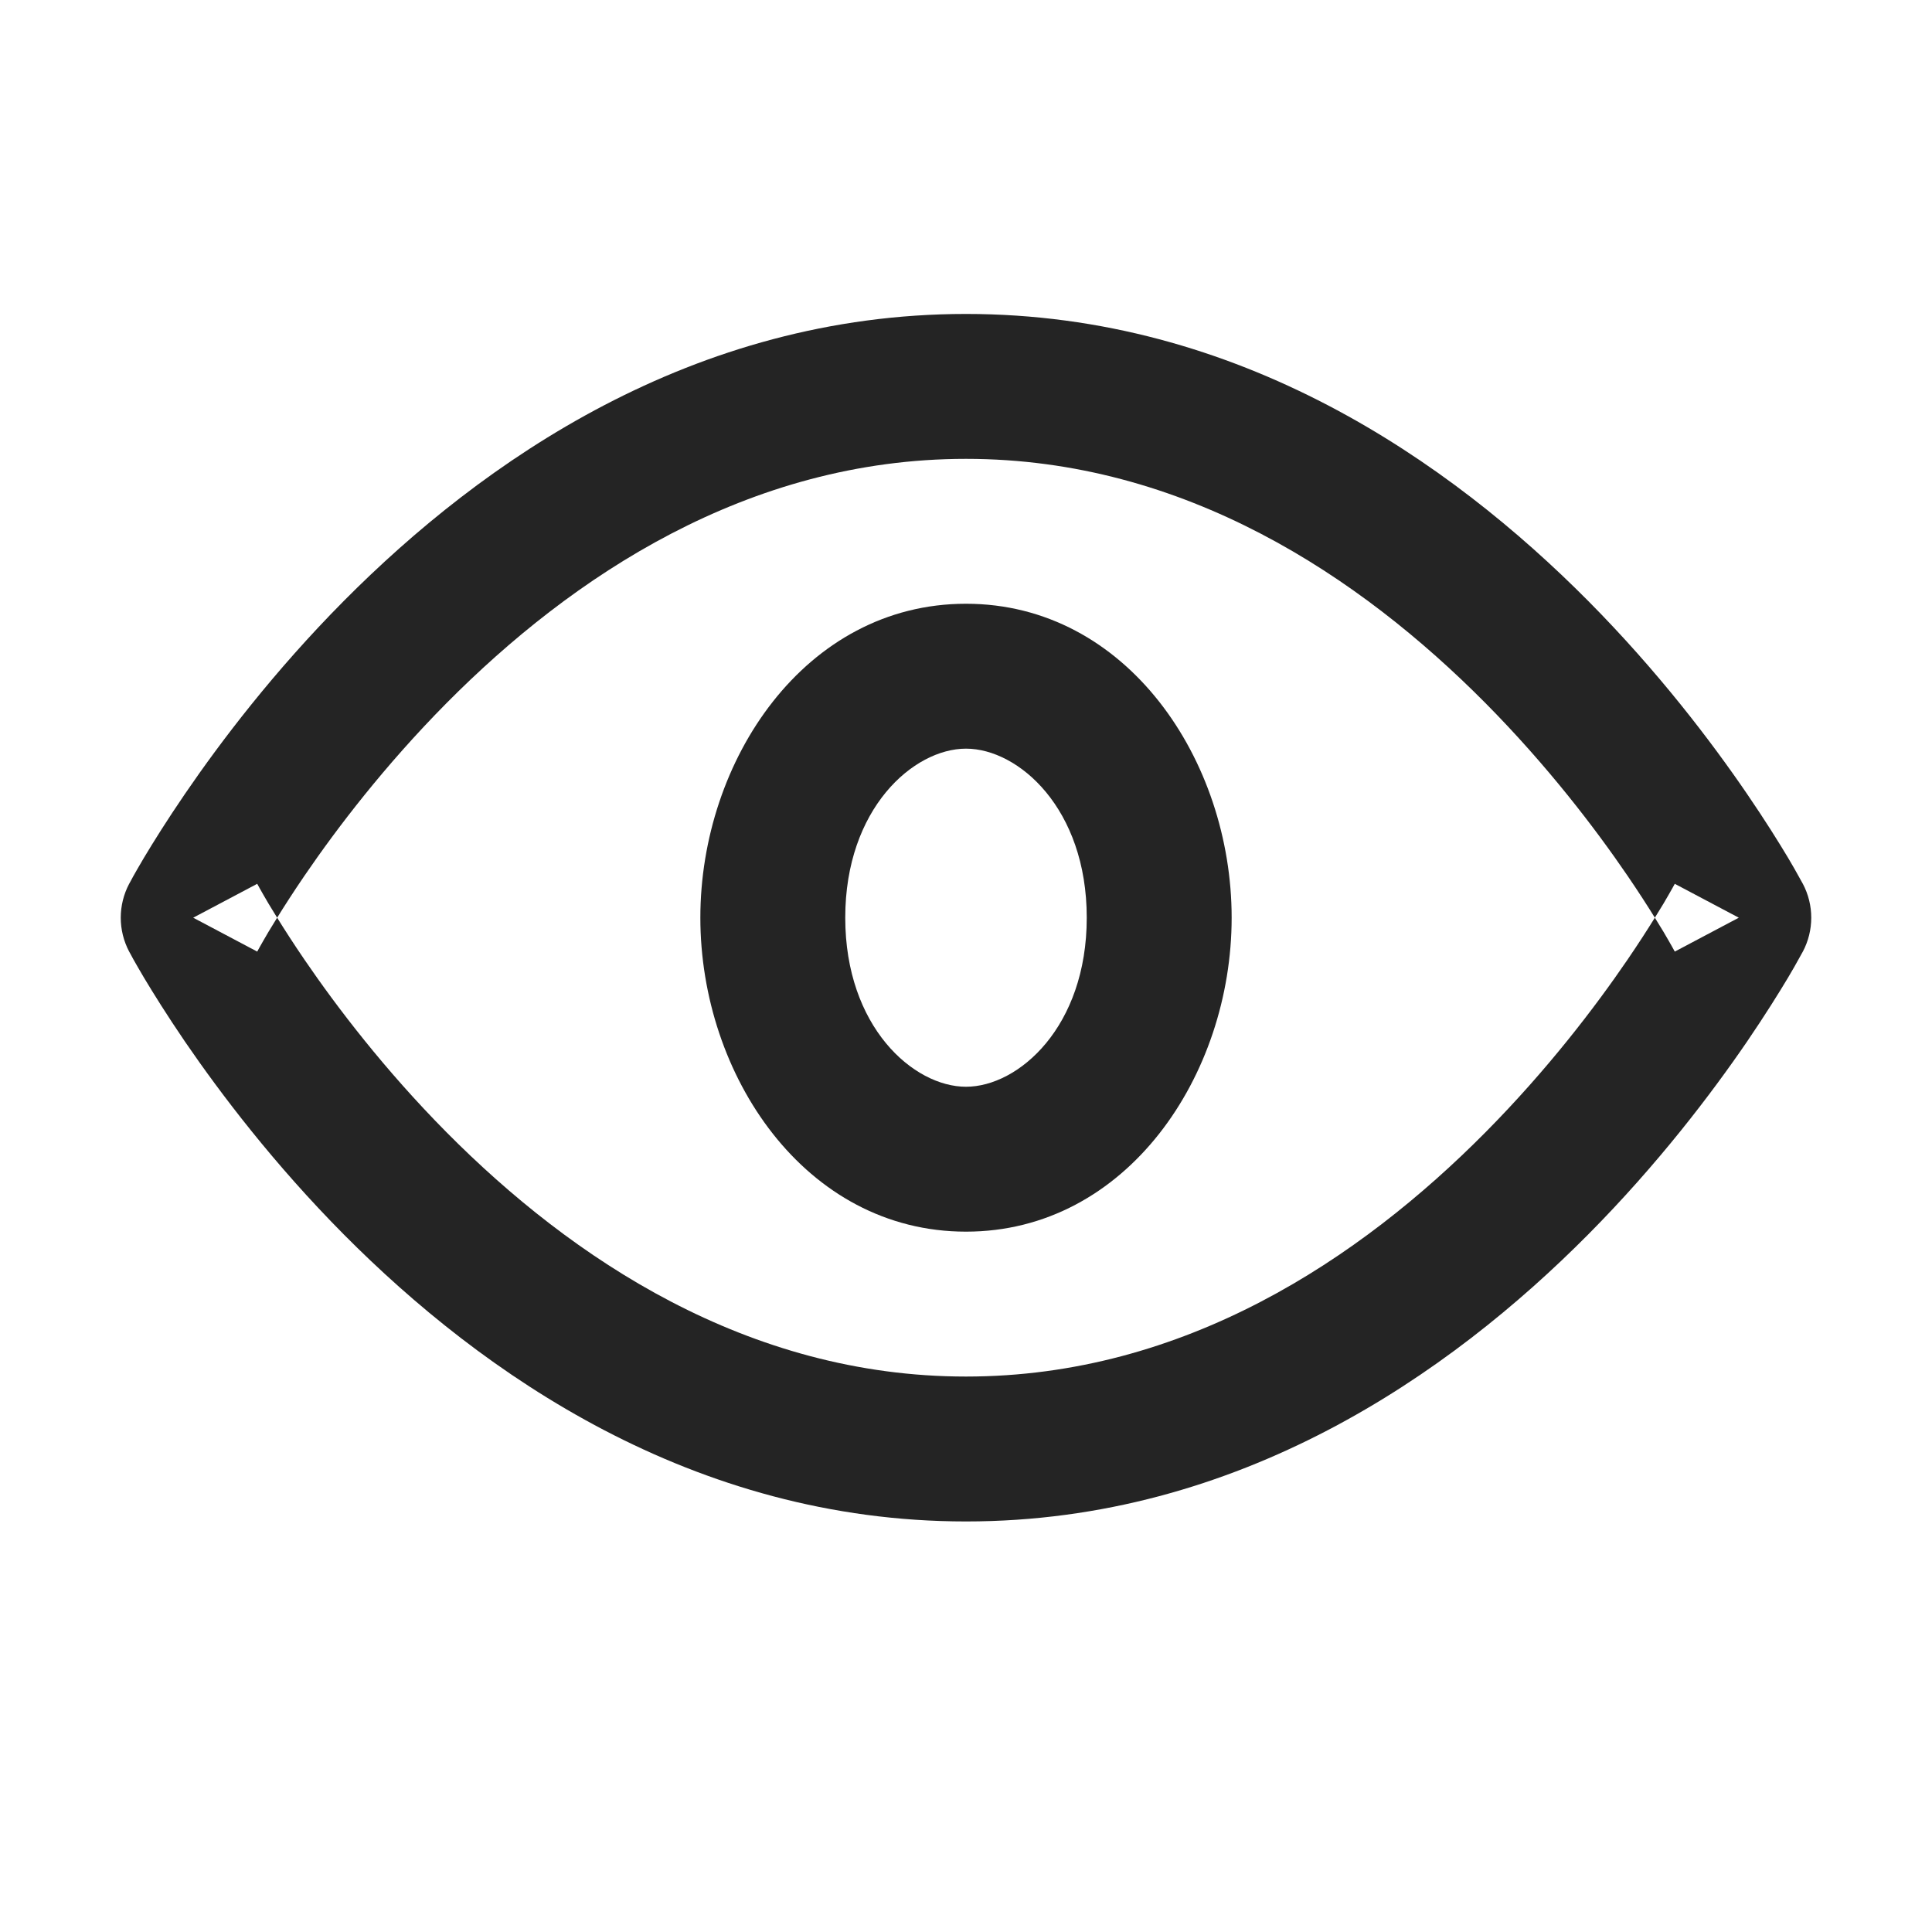 <svg width="20" height="20" viewBox="0 0 20 20" fill="none" xmlns="http://www.w3.org/2000/svg">
<path fill-rule="evenodd" clip-rule="evenodd" d="M2 9.5C2.663 9.851 2.663 9.851 2.663 9.851L2.663 9.85L2.667 9.843C2.672 9.835 2.679 9.822 2.688 9.805C2.708 9.77 2.738 9.716 2.779 9.647C2.805 9.604 2.835 9.555 2.869 9.5C2.944 9.621 3.039 9.769 3.153 9.936C3.487 10.425 3.981 11.074 4.623 11.722C5.918 13.028 7.738 14.25 10 14.25C12.262 14.25 14.082 13.028 15.377 11.722C16.019 11.074 16.513 10.425 16.847 9.936C16.961 9.769 17.056 9.621 17.131 9.5C17.165 9.555 17.195 9.604 17.221 9.647C17.262 9.716 17.292 9.77 17.312 9.805C17.321 9.822 17.328 9.835 17.333 9.843L17.337 9.85L17.337 9.851C17.338 9.85 17.359 9.839 18 9.5C18.663 9.851 18.663 9.851 18.663 9.851L18.662 9.852L18.661 9.854L18.659 9.858L18.65 9.874C18.643 9.887 18.633 9.905 18.62 9.928C18.595 9.974 18.558 10.039 18.51 10.12C18.413 10.282 18.271 10.51 18.085 10.783C17.714 11.325 17.163 12.051 16.442 12.778C15.009 14.222 12.829 15.75 10 15.75C7.171 15.75 4.991 14.222 3.558 12.778C2.837 12.051 2.286 11.325 1.915 10.783C1.729 10.51 1.587 10.282 1.49 10.12C1.442 10.039 1.405 9.974 1.379 9.928C1.367 9.905 1.357 9.887 1.35 9.874L1.341 9.858L1.339 9.854L1.338 9.852L1.337 9.851C1.337 9.851 1.337 9.851 2 9.5L1.337 9.851C1.221 9.631 1.221 9.369 1.337 9.149L2 9.5C1.337 9.149 1.337 9.149 1.337 9.149L1.338 9.148L1.339 9.146L1.341 9.142L1.35 9.126C1.357 9.113 1.367 9.095 1.379 9.072C1.405 9.026 1.442 8.961 1.49 8.88C1.587 8.718 1.729 8.49 1.915 8.218C2.286 7.675 2.837 6.949 3.558 6.222C4.991 4.778 7.171 3.25 10 3.25C12.829 3.25 15.009 4.778 16.442 6.222C17.163 6.949 17.714 7.675 18.085 8.218C18.271 8.49 18.413 8.718 18.51 8.88C18.558 8.961 18.595 9.026 18.62 9.072C18.633 9.095 18.643 9.113 18.65 9.126L18.659 9.142L18.661 9.146L18.662 9.148L18.663 9.149C18.663 9.149 18.663 9.149 18 9.5C17.337 9.149 17.337 9.149 17.337 9.149L17.337 9.15L17.333 9.157C17.328 9.165 17.321 9.178 17.312 9.195C17.292 9.23 17.262 9.284 17.221 9.353C17.195 9.396 17.165 9.445 17.131 9.5C17.056 9.379 16.961 9.231 16.847 9.064C16.513 8.575 16.019 7.926 15.377 7.278C14.082 5.972 12.262 4.75 10 4.75C7.738 4.75 5.918 5.972 4.623 7.278C3.981 7.926 3.487 8.575 3.153 9.064C3.039 9.231 2.944 9.379 2.869 9.5C2.835 9.445 2.805 9.396 2.779 9.353C2.738 9.284 2.708 9.23 2.688 9.195C2.679 9.178 2.672 9.165 2.667 9.157L2.663 9.15L2.663 9.149C2.663 9.149 2.663 9.149 2 9.5ZM18 9.5L18.663 9.851C18.779 9.631 18.779 9.369 18.663 9.149L18 9.5Z" fill="#242424"/>
<path fill-rule="evenodd" clip-rule="evenodd" d="M8.75 9.5C8.75 8.369 9.457 7.75 10 7.75C10.543 7.75 11.25 8.369 11.25 9.5C11.25 10.631 10.543 11.25 10 11.25C9.457 11.25 8.75 10.631 8.75 9.5ZM12.75 9.5C12.75 11.13 11.666 12.75 10 12.75C8.334 12.75 7.25 11.13 7.25 9.5C7.25 7.87 8.334 6.25 10 6.25C11.666 6.25 12.75 7.87 12.75 9.5Z" fill="#242424"/>
</svg>
